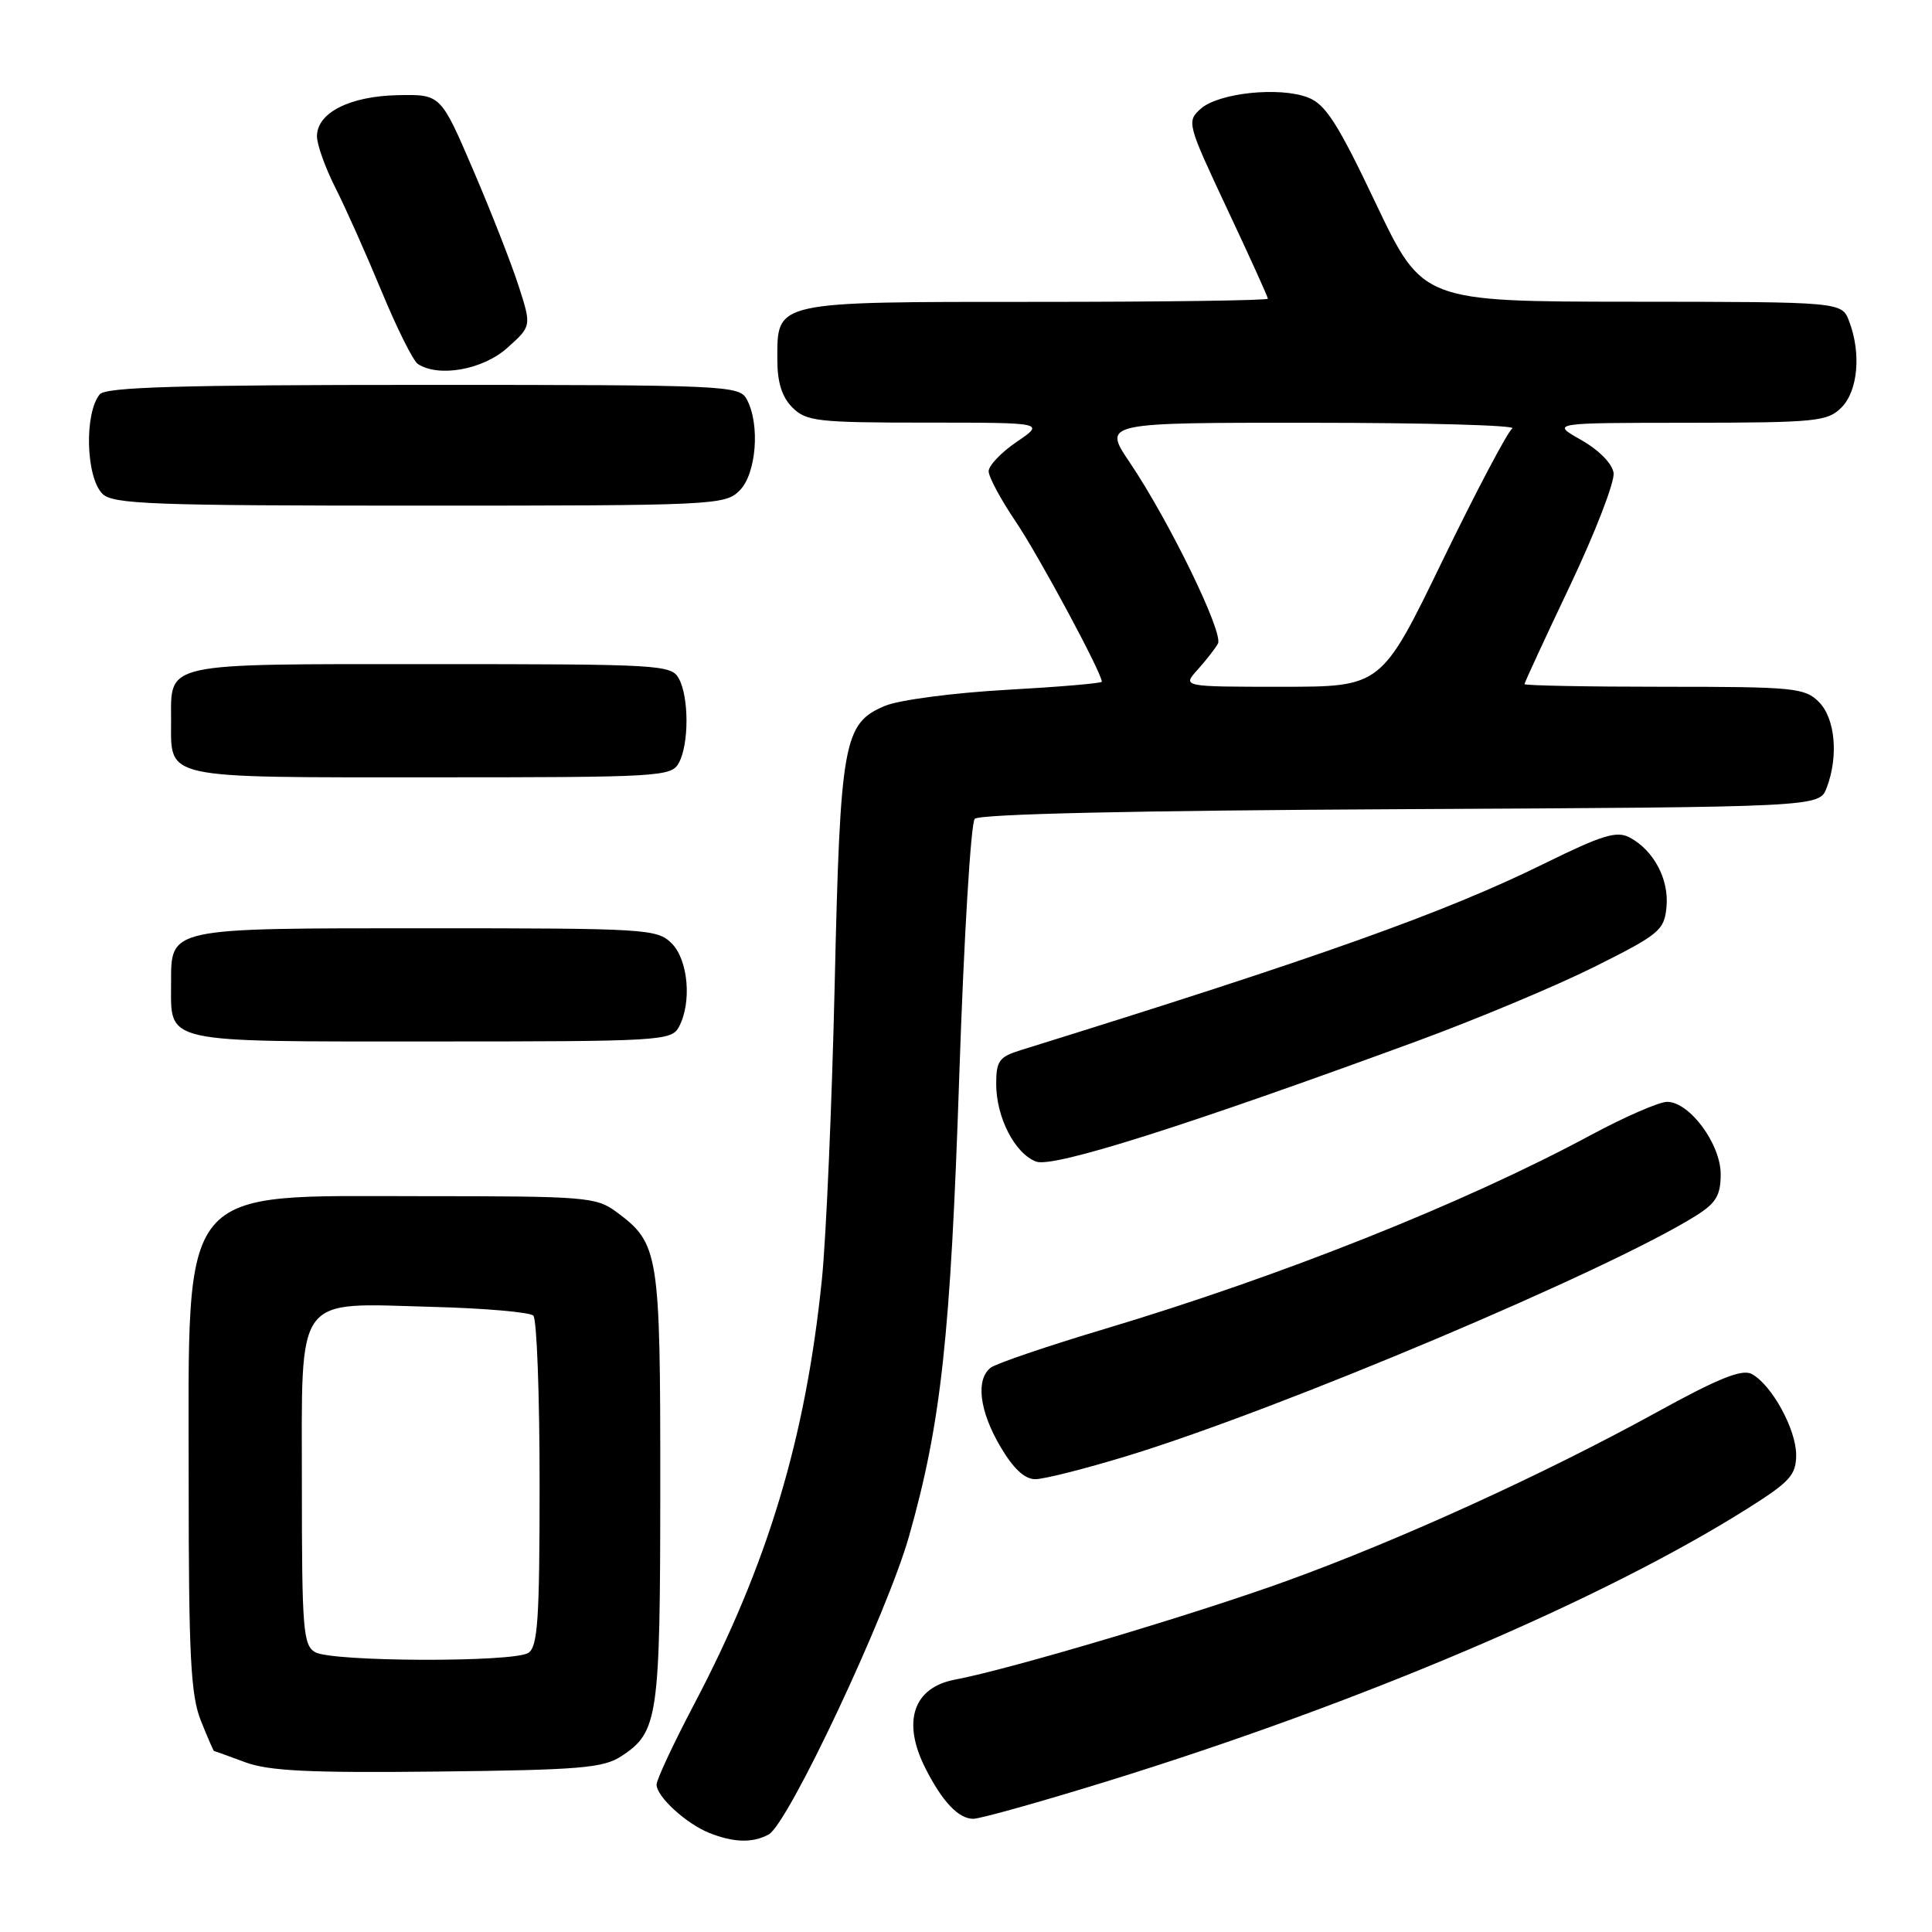 <?xml version="1.0" encoding="UTF-8" standalone="no"?>
<!DOCTYPE svg PUBLIC "-//W3C//DTD SVG 1.1//EN" "http://www.w3.org/Graphics/SVG/1.1/DTD/svg11.dtd" >
<svg xmlns="http://www.w3.org/2000/svg" xmlns:xlink="http://www.w3.org/1999/xlink" version="1.1" viewBox="0 0 256 256">
 <g >
 <path fill="currentColor"
d=" M 101.85 243.08 C 104.43 241.70 117.56 213.79 120.47 203.50 C 124.71 188.51 125.95 177.10 127.11 142.50 C 127.72 124.35 128.64 109.05 129.16 108.50 C 129.76 107.86 150.26 107.40 185.59 107.22 C 241.07 106.94 241.07 106.94 242.04 104.40 C 243.64 100.20 243.18 95.18 241.00 93.00 C 239.14 91.14 237.67 91.00 220.50 91.00 C 210.32 91.00 202.00 90.84 202.00 90.65 C 202.00 90.46 204.73 84.56 208.06 77.55 C 211.39 70.53 213.97 63.84 213.81 62.67 C 213.63 61.42 211.86 59.63 209.50 58.29 C 205.50 56.03 205.50 56.03 223.75 56.02 C 240.65 56.00 242.15 55.85 244.00 54.00 C 246.19 51.81 246.64 46.80 245.02 42.57 C 244.05 40.00 244.05 40.00 216.27 39.98 C 188.50 39.96 188.50 39.96 182.32 26.99 C 177.27 16.35 175.64 13.81 173.32 12.92 C 169.52 11.45 161.43 12.31 159.08 14.43 C 157.23 16.10 157.32 16.43 162.59 27.65 C 165.57 33.98 168.00 39.35 168.00 39.58 C 168.00 39.81 154.20 40.00 137.33 40.00 C 102.39 40.00 103.00 39.86 103.00 47.65 C 103.00 50.67 103.61 52.61 105.00 54.00 C 106.83 55.83 108.33 56.00 122.73 56.00 C 138.46 56.00 138.46 56.00 134.73 58.54 C 132.68 59.93 131.00 61.69 131.00 62.44 C 131.00 63.19 132.62 66.21 134.61 69.15 C 137.68 73.70 146.00 89.18 146.00 90.33 C 146.00 90.54 140.30 91.02 133.33 91.41 C 126.36 91.80 119.15 92.75 117.29 93.52 C 111.76 95.83 111.34 98.16 110.60 130.48 C 110.23 146.41 109.47 163.96 108.91 169.48 C 106.76 190.59 101.73 207.30 91.94 225.89 C 89.22 231.06 87.00 235.82 87.00 236.47 C 87.00 238.06 90.92 241.65 94.00 242.88 C 97.23 244.16 99.71 244.23 101.85 243.08 Z  M 146.57 236.07 C 180.30 225.65 212.47 211.95 231.68 199.81 C 237.18 196.34 238.00 195.43 238.00 192.78 C 238.00 189.39 234.75 183.47 232.11 182.06 C 230.82 181.37 227.67 182.64 219.45 187.17 C 204.53 195.37 185.56 204.02 170.55 209.46 C 158.35 213.89 133.74 221.21 126.54 222.56 C 121.01 223.60 119.49 228.13 122.62 234.30 C 124.86 238.73 127.01 241.00 128.96 241.00 C 129.88 241.00 137.80 238.78 146.57 236.07 Z  M 82.34 232.70 C 87.22 229.50 87.48 227.66 87.49 197.00 C 87.50 165.91 87.32 164.77 81.68 160.59 C 79.01 158.61 77.61 158.50 56.13 158.50 C 23.27 158.50 25.00 156.39 25.00 196.45 C 25.00 219.40 25.27 224.63 26.61 227.98 C 27.49 230.19 28.28 232.01 28.36 232.02 C 28.44 232.02 30.30 232.69 32.50 233.51 C 35.65 234.67 41.05 234.93 58.05 234.74 C 76.87 234.53 79.94 234.27 82.34 232.70 Z  M 149.39 192.91 C 169.73 186.69 213.24 168.31 224.75 161.07 C 227.39 159.41 228.00 158.38 228.00 155.59 C 228.00 151.58 223.87 146.00 220.90 146.00 C 219.85 146.00 215.27 147.99 210.74 150.43 C 194.00 159.44 169.84 169.06 146.38 176.09 C 138.75 178.37 131.94 180.69 131.25 181.24 C 129.27 182.83 129.78 186.96 132.54 191.66 C 134.26 194.59 135.76 196.00 137.18 196.00 C 138.33 196.00 143.83 194.61 149.39 192.91 Z  M 187.77 137.95 C 195.62 135.07 206.20 130.64 211.27 128.11 C 219.89 123.80 220.52 123.28 220.82 120.18 C 221.17 116.52 219.14 112.68 215.94 110.97 C 214.23 110.06 212.32 110.64 204.69 114.40 C 191.42 120.94 174.78 126.87 135.25 139.15 C 132.40 140.03 132.00 140.58 132.00 143.63 C 132.00 148.06 134.48 152.87 137.30 153.92 C 139.58 154.76 157.08 149.22 187.77 137.95 Z  M 89.96 136.07 C 91.69 132.84 91.20 127.20 89.00 125.00 C 87.09 123.09 85.67 123.00 56.69 123.00 C 22.10 123.00 22.67 122.88 22.67 130.31 C 22.67 138.33 21.18 138.00 57.09 138.00 C 87.55 138.00 88.97 137.92 89.96 136.07 Z  M 89.96 101.07 C 91.30 98.58 91.30 92.42 89.96 89.93 C 88.97 88.08 87.55 88.00 57.09 88.00 C 21.27 88.00 22.67 87.69 22.67 95.50 C 22.67 103.31 21.27 103.00 57.09 103.00 C 87.55 103.00 88.97 102.92 89.96 101.07 Z  M 98.00 65.00 C 100.22 62.78 100.74 56.25 98.96 52.93 C 97.97 51.07 96.43 51.00 56.09 51.00 C 23.83 51.00 14.01 51.29 13.22 52.25 C 11.15 54.77 11.38 63.23 13.57 65.43 C 14.95 66.81 20.15 67.00 55.57 67.00 C 94.67 67.00 96.07 66.93 98.00 65.00 Z  M 67.20 46.11 C 70.44 43.22 70.44 43.22 68.71 37.86 C 67.76 34.91 65.05 28.00 62.69 22.50 C 58.40 12.50 58.40 12.50 52.73 12.61 C 46.34 12.74 42.00 14.94 42.00 18.06 C 42.00 19.16 43.10 22.24 44.45 24.90 C 45.80 27.56 48.55 33.74 50.57 38.62 C 52.59 43.50 54.75 47.83 55.37 48.23 C 58.14 50.04 63.98 48.99 67.20 46.11 Z  M 158.68 88.75 C 159.79 87.51 161.01 85.96 161.38 85.29 C 162.17 83.91 154.92 69.02 149.68 61.25 C 146.14 56.00 146.14 56.00 173.82 56.02 C 189.04 56.02 201.00 56.36 200.39 56.77 C 199.79 57.17 195.63 65.04 191.16 74.25 C 183.04 91.00 183.04 91.00 169.85 91.00 C 156.65 91.00 156.65 91.00 158.68 88.75 Z  M 41.75 218.92 C 40.17 218.00 40.00 215.85 40.00 196.97 C 40.00 171.11 38.86 172.67 57.37 173.17 C 64.23 173.35 70.21 173.87 70.67 174.33 C 71.13 174.79 71.50 184.82 71.50 196.62 C 71.50 214.60 71.26 218.23 70.00 219.02 C 67.99 220.29 43.96 220.21 41.75 218.92 Z "/>
</g>
</svg>